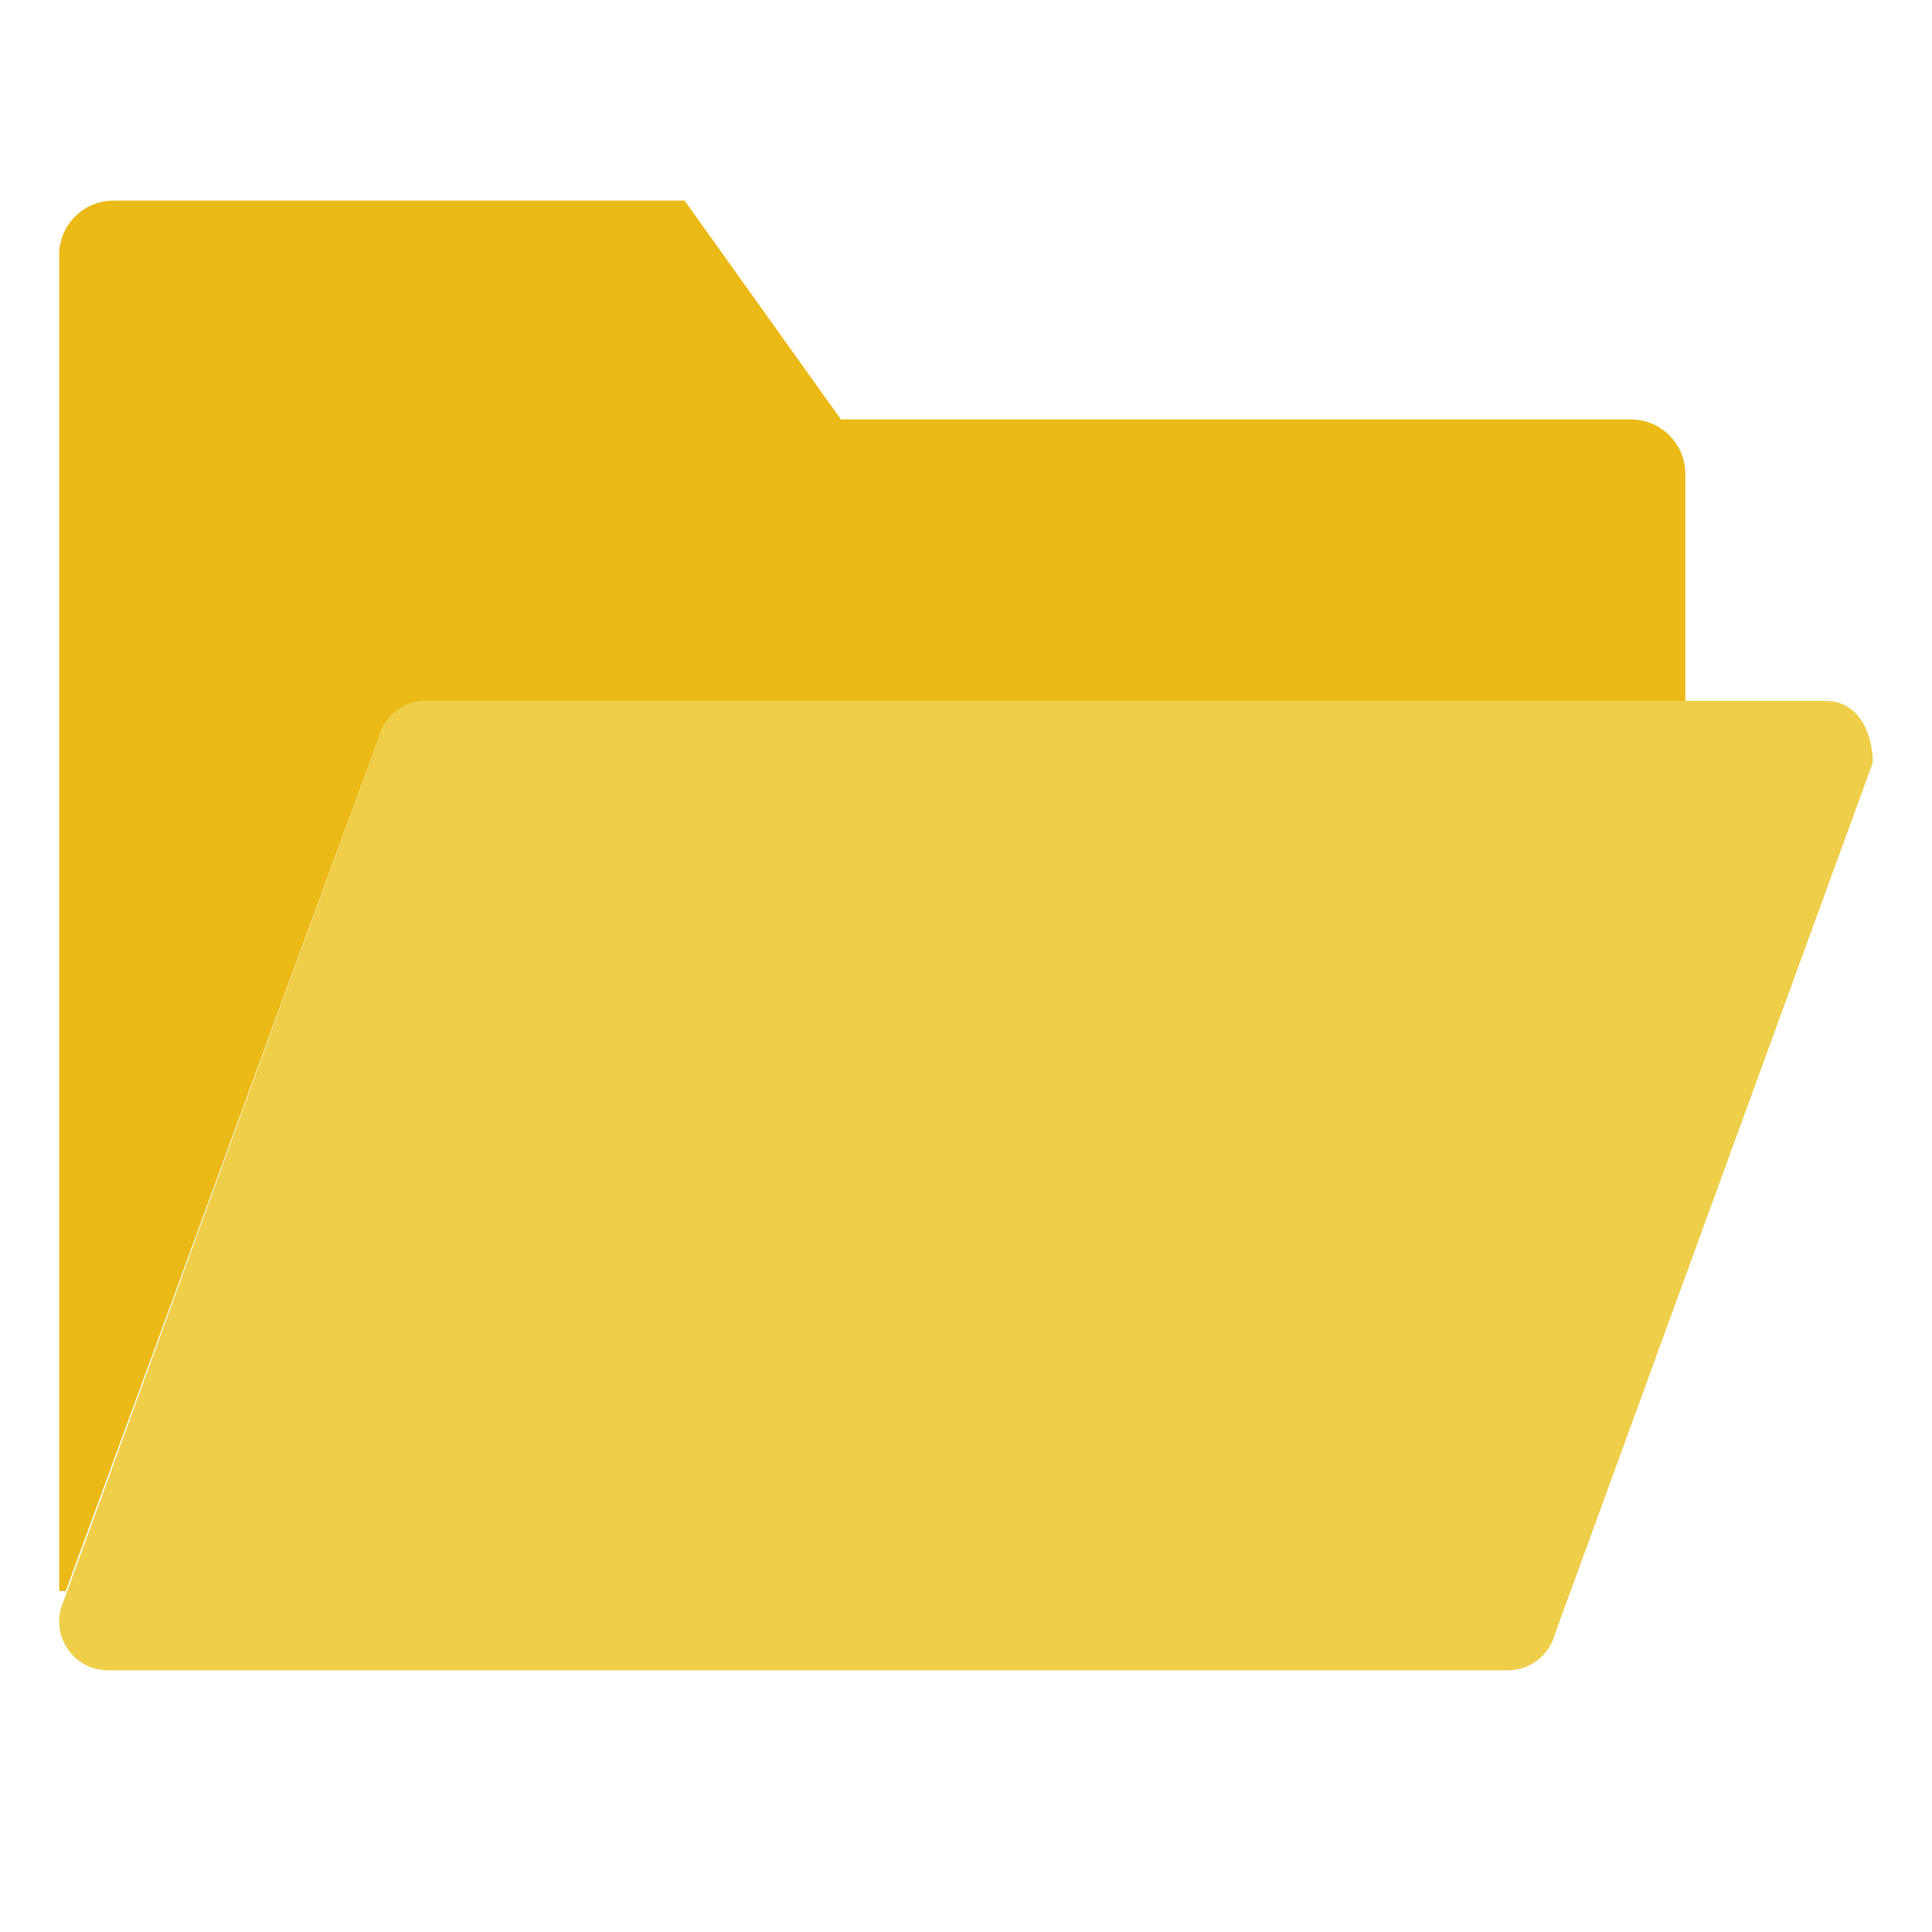 <?xml version="1.0" encoding="utf-8"?>
<!-- Generator: Adobe Illustrator 15.1.0, SVG Export Plug-In . SVG Version: 6.00 Build 0)  -->
<!DOCTYPE svg PUBLIC "-//W3C//DTD SVG 1.1//EN" "http://www.w3.org/Graphics/SVG/1.1/DTD/svg11.dtd">
<svg version="1.1" id="Capa_1" xmlns="http://www.w3.org/2000/svg" xmlns:xlink="http://www.w3.org/1999/xlink" x="0px" y="0px"
	 width="32px" height="32px" viewBox="240 240 32 32" enable-background="new 240 240 32 32" xml:space="preserve">
<path fill="#EFCE4A" d="M264.973,267.666H241.79c-0.533,0-0.921-0.507-0.782-1.022l5.265-14.435c0.096-0.354,0.416-0.6,0.783-0.6
	h23.181c0.533,0,0.782,0.511,0.782,1.023l-5.265,14.434C265.659,267.421,265.339,267.666,264.973,267.666z"/>
<g>
	<path fill="#EBBA16" d="M267.016,246.948h-13.087l-2.59-3.625h-9.461c-0.495,0-0.897,0.401-0.897,0.897v22.13
		c0.036,0.001,0.072,0.002,0.107,0.005l5.187-14.146c0.096-0.354,0.416-0.6,0.782-0.6h20.857v-3.764
		C267.912,247.35,267.51,246.948,267.016,246.948z"/>
</g>
</svg>
